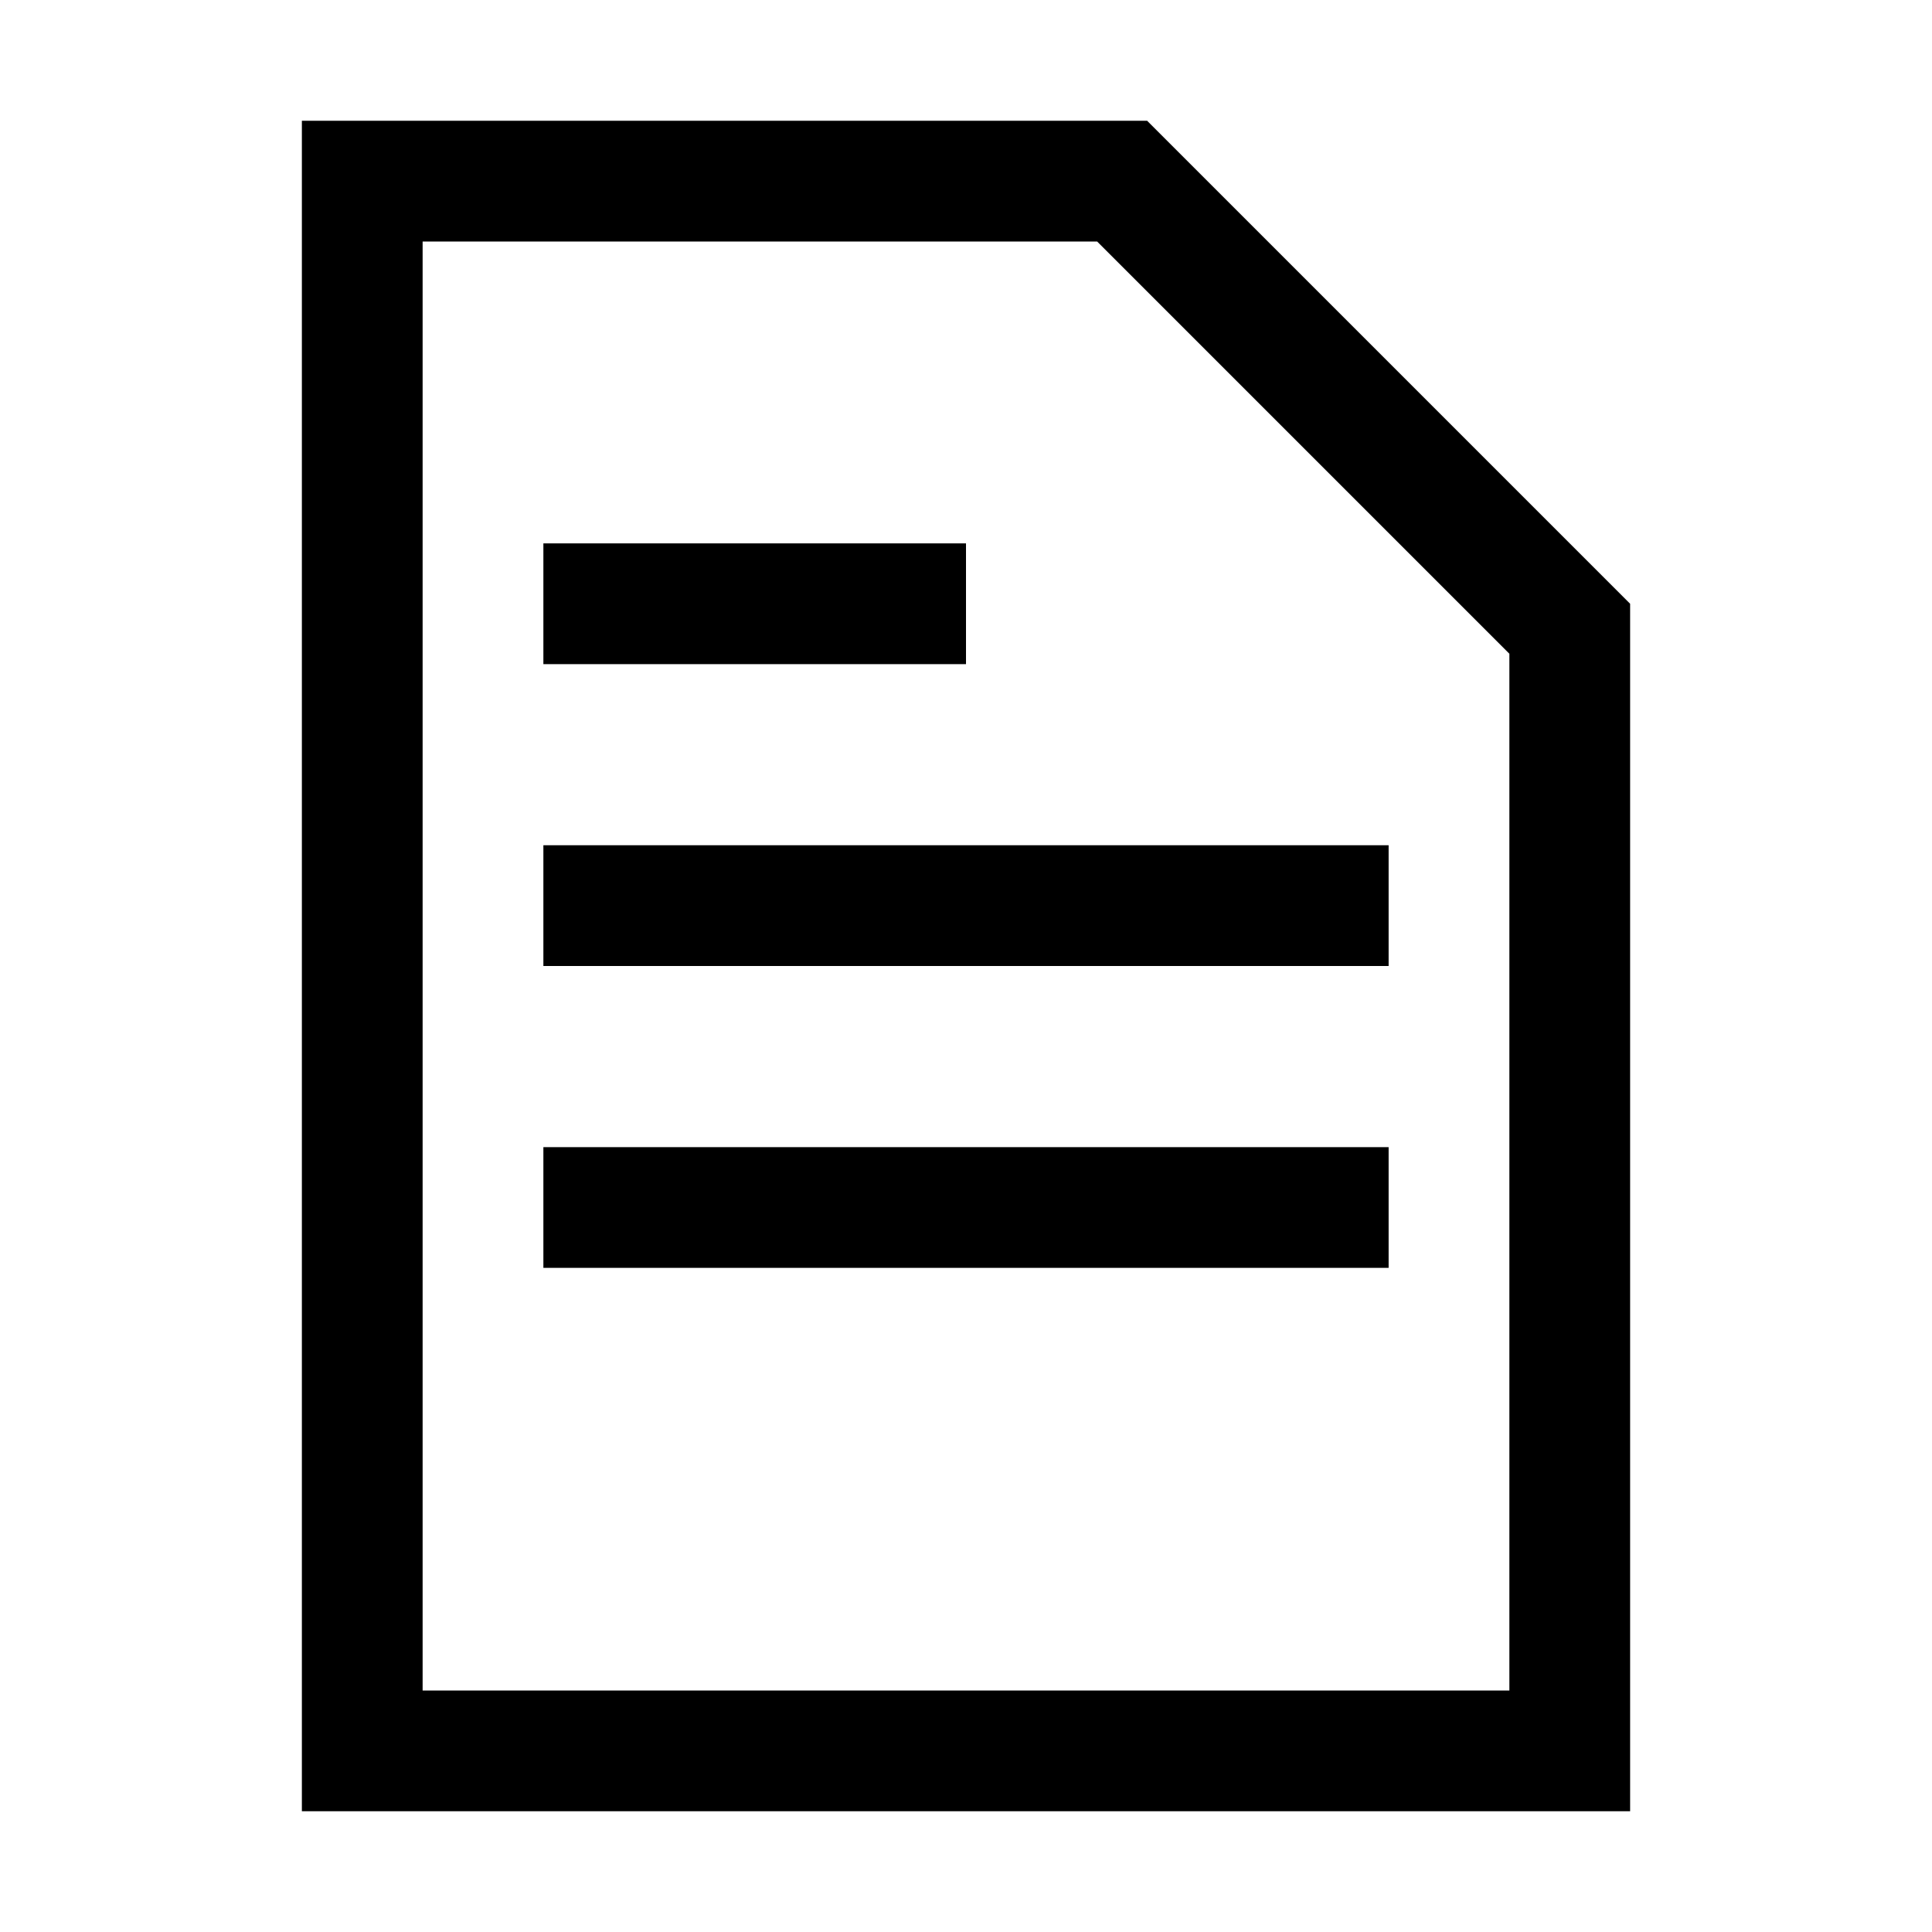 <svg version="1.1" xmlns="http://www.w3.org/2000/svg" viewBox="0 0 32 32">
<title>document</title>
<path d="M19 2l8 8v20h-22v-28h14zM18.172 4h-11.172v24h18v-17.172l-6.828-6.828zM23 19v2h-14v-2h14zM23 14v2h-14v-2h14zM16 9v2h-7v-2h7z"></path>
</svg>

